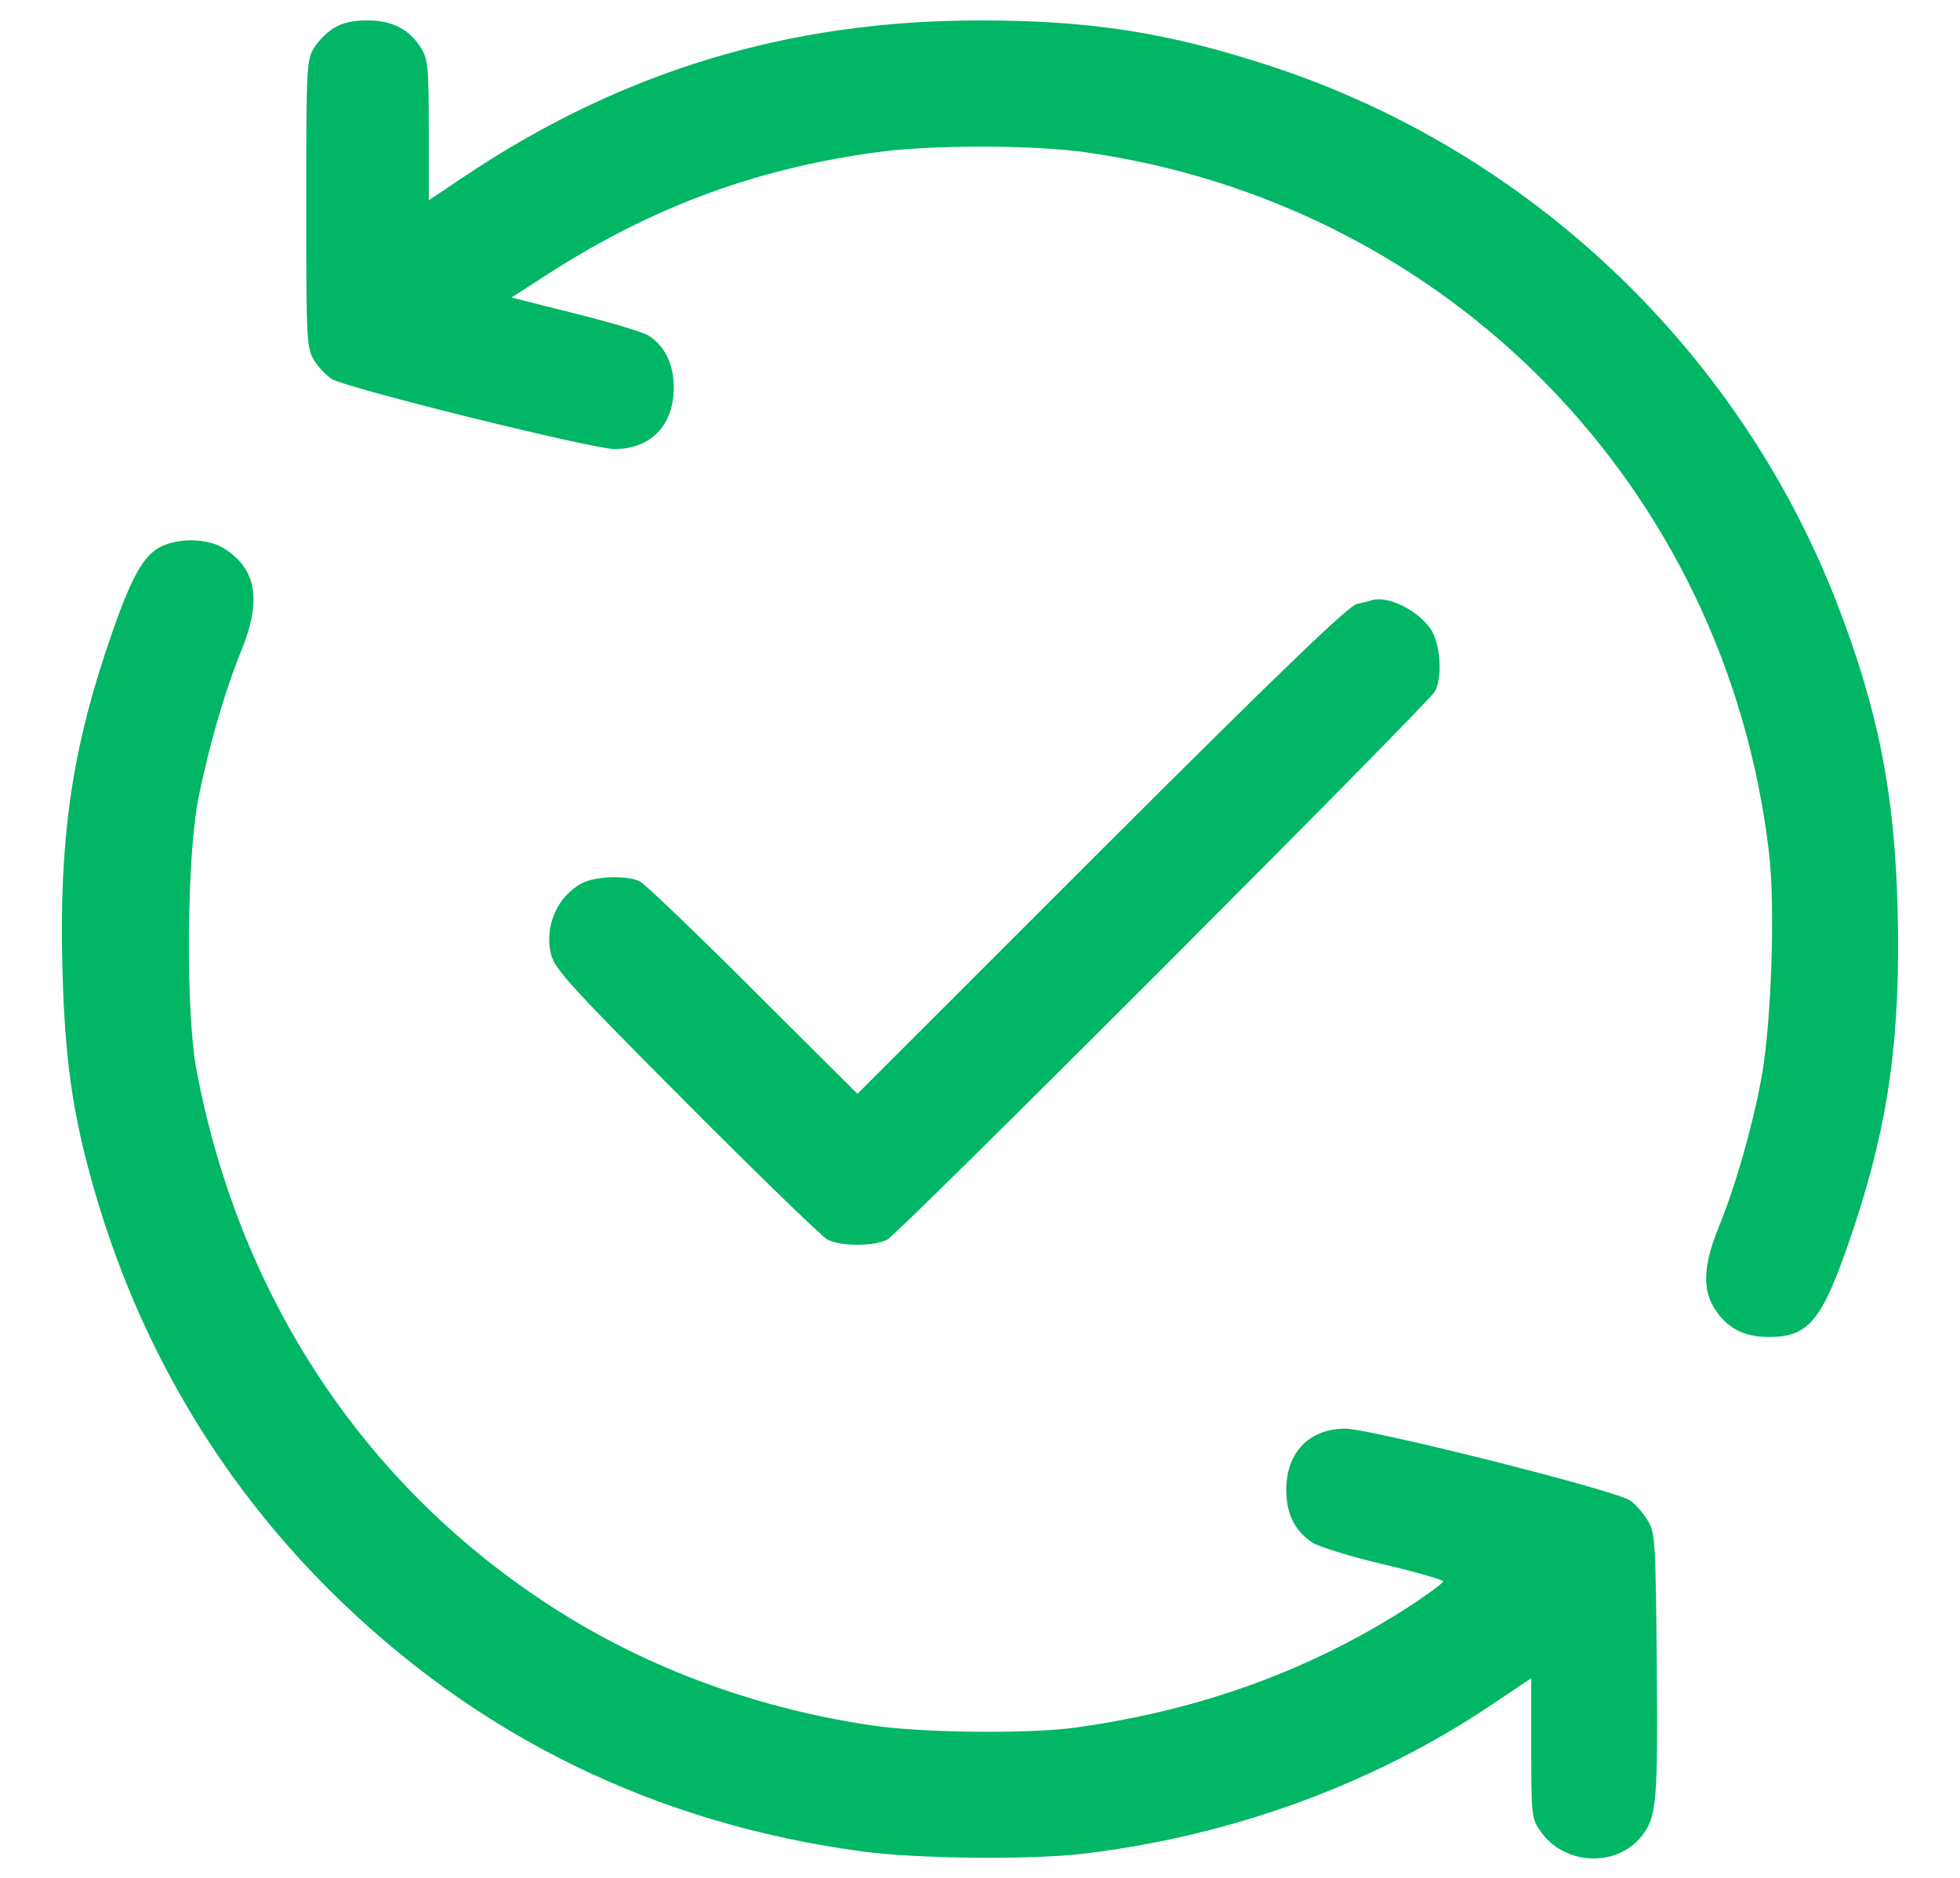 <svg width="24" height="23" viewBox="0 0 24 23" fill="none" xmlns="http://www.w3.org/2000/svg">
<path d="M4.088 0.344C4.003 0.395 3.895 0.503 3.844 0.588C3.755 0.733 3.75 0.827 3.75 2.5C3.75 4.159 3.755 4.267 3.844 4.408C3.891 4.492 3.989 4.591 4.055 4.638C4.223 4.75 7.237 5.495 7.523 5.5C7.969 5.5 8.25 5.209 8.25 4.75C8.25 4.464 8.147 4.244 7.945 4.112C7.88 4.07 7.477 3.948 7.045 3.841L6.263 3.644L6.591 3.433C7.908 2.566 9.192 2.078 10.716 1.867C11.377 1.773 12.623 1.773 13.28 1.863C17.733 2.491 21.136 5.969 21.661 10.441C21.741 11.111 21.689 12.559 21.567 13.211C21.455 13.816 21.248 14.537 21.038 15.048C20.864 15.484 20.845 15.775 20.981 16.005C21.131 16.258 21.342 16.375 21.656 16.375C22.167 16.375 22.322 16.173 22.711 15.002C23.133 13.722 23.273 12.672 23.236 11.158C23.203 9.709 22.992 8.669 22.481 7.356C21.272 4.267 18.717 1.848 15.567 0.812C14.311 0.4 13.364 0.25 12 0.25C9.652 0.25 7.603 0.873 5.662 2.177L5.25 2.453V1.6C5.25 0.827 5.241 0.728 5.156 0.588C5.016 0.362 4.805 0.25 4.5 0.25C4.327 0.25 4.191 0.278 4.088 0.344Z" fill="#01B664"/>
<path d="M1.917 6.726C1.715 6.862 1.565 7.167 1.289 7.997C0.867 9.276 0.726 10.326 0.764 11.841C0.792 12.961 0.885 13.636 1.153 14.569C1.696 16.458 2.667 18.108 4.026 19.467C5.826 21.262 8.02 22.336 10.57 22.678C11.231 22.767 12.665 22.781 13.289 22.701C15.075 22.486 16.8 21.858 18.239 20.897L18.75 20.555V21.408C18.75 22.219 18.754 22.275 18.857 22.42C19.143 22.847 19.795 22.88 20.104 22.486C20.287 22.256 20.301 22.059 20.287 20.39C20.273 18.886 20.268 18.778 20.179 18.628C20.128 18.539 20.029 18.426 19.964 18.38C19.804 18.258 16.795 17.503 16.476 17.498C16.031 17.498 15.75 17.789 15.75 18.248C15.75 18.548 15.862 18.764 16.082 18.9C16.162 18.947 16.551 19.069 16.95 19.162C17.348 19.256 17.671 19.35 17.671 19.369C17.671 19.387 17.507 19.509 17.311 19.64C16.087 20.442 14.723 20.944 13.171 21.159C12.595 21.239 11.278 21.225 10.664 21.131C9.337 20.934 8.071 20.484 6.97 19.814C4.556 18.342 2.939 15.961 2.404 13.092C2.273 12.394 2.287 10.537 2.423 9.811C2.545 9.183 2.751 8.466 2.962 7.95C3.201 7.355 3.14 6.98 2.765 6.731C2.55 6.581 2.137 6.581 1.917 6.726Z" fill="#01B664"/>
<path d="M16.803 7.35C16.78 7.359 16.696 7.378 16.616 7.397C16.513 7.42 15.73 8.17 13.485 10.411L10.499 13.397L9.219 12.122C8.521 11.423 7.897 10.828 7.836 10.795C7.682 10.72 7.302 10.73 7.133 10.814C6.824 10.973 6.66 11.348 6.749 11.695C6.796 11.873 7.007 12.103 8.403 13.505C9.285 14.391 10.063 15.145 10.133 15.183C10.297 15.267 10.7 15.267 10.864 15.183C11.019 15.098 17.497 8.611 17.572 8.466C17.666 8.283 17.638 7.875 17.516 7.702C17.366 7.477 16.996 7.294 16.803 7.35Z" fill="#01B664"/>
</svg>
